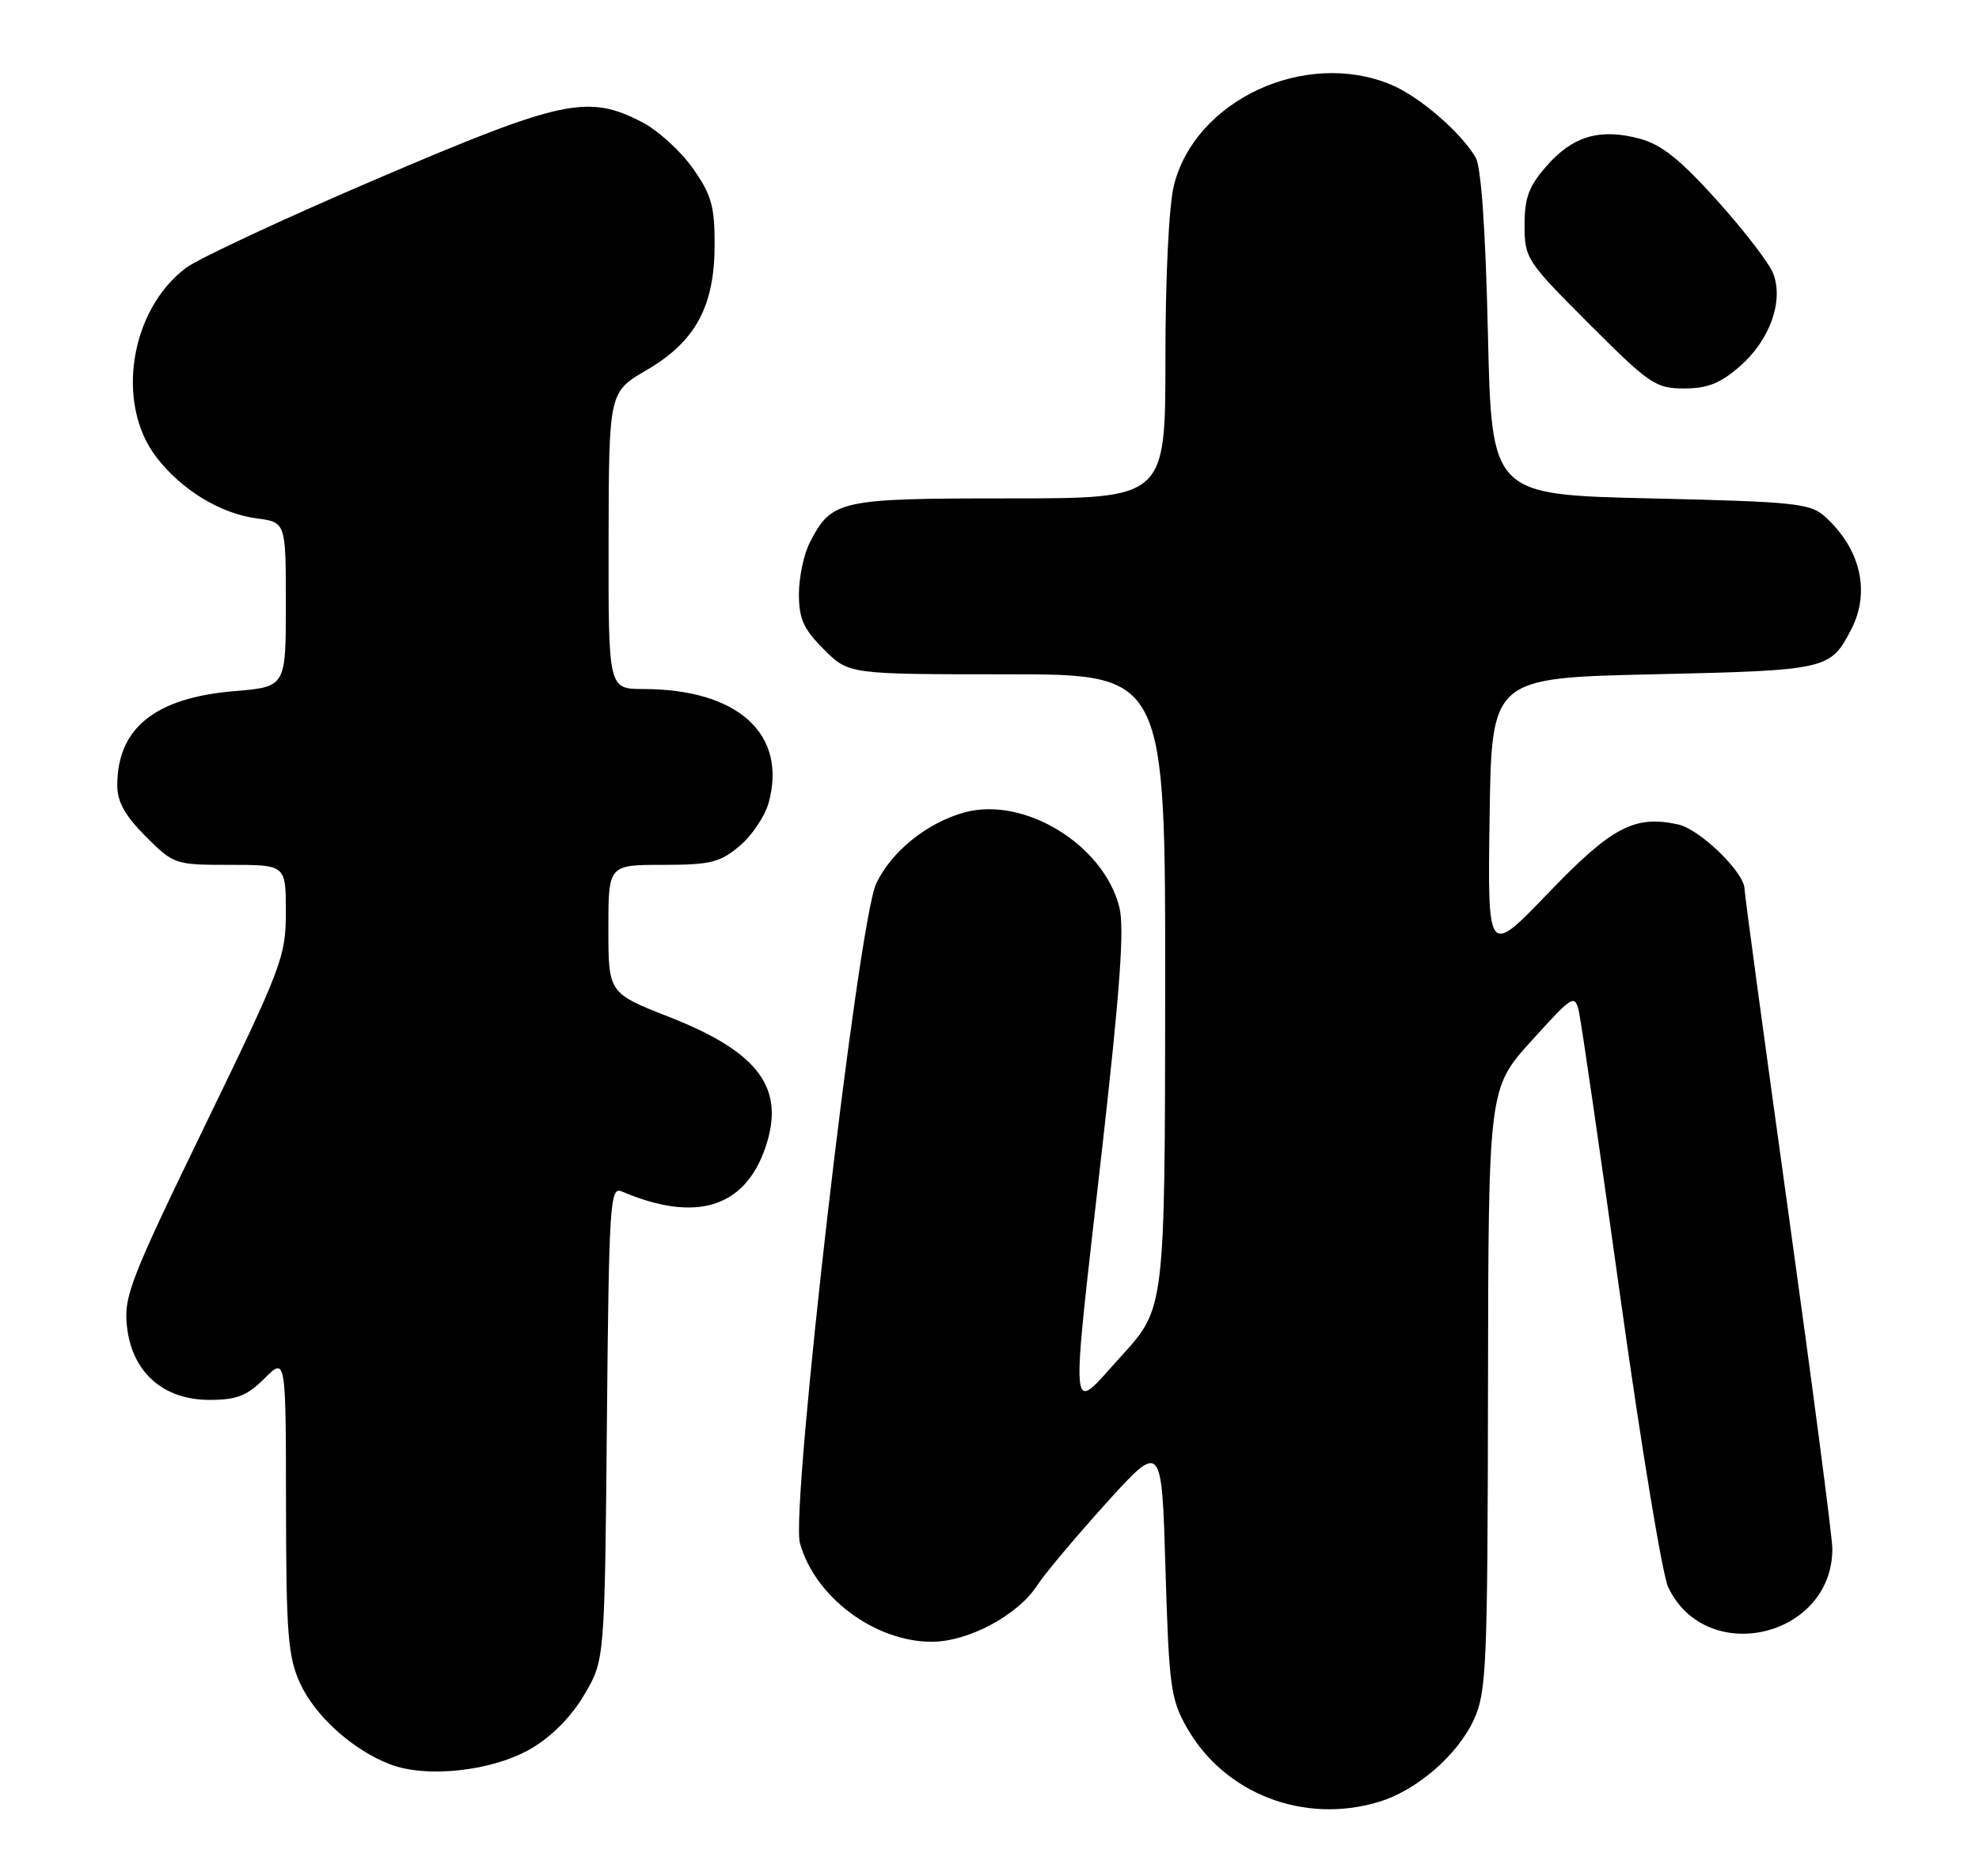 <?xml version="1.0" encoding="UTF-8" standalone="no"?>
<!DOCTYPE svg PUBLIC "-//W3C//DTD SVG 1.1//EN" "http://www.w3.org/Graphics/SVG/1.1/DTD/svg11.dtd" >
<svg xmlns="http://www.w3.org/2000/svg" xmlns:xlink="http://www.w3.org/1999/xlink" version="1.1" viewBox="0 0 270 256">
 <g >
 <path fill="currentColor"
d=" M 188.08 245.86 C 193.30 244.29 198.89 239.45 201.11 234.57 C 202.81 230.83 202.96 227.18 203.01 189.50 C 203.07 148.50 203.07 148.50 208.95 142.00 C 214.57 135.79 214.85 135.61 215.41 138.00 C 215.73 139.38 218.28 156.93 221.07 177.00 C 223.87 197.07 226.80 214.87 227.59 216.54 C 232.75 227.46 250.02 223.42 249.99 211.30 C 249.99 209.76 247.29 189.15 244.00 165.50 C 240.71 141.85 238.01 121.95 238.01 121.28 C 237.99 119.03 231.94 113.15 228.96 112.49 C 223.00 111.18 219.90 112.82 211.23 121.85 C 202.95 130.47 202.95 130.47 203.23 111.48 C 203.50 92.50 203.50 92.50 225.60 92.00 C 249.35 91.46 249.72 91.38 252.57 85.87 C 255.21 80.76 253.85 74.89 249.00 70.50 C 246.98 68.67 244.99 68.46 225.15 68.00 C 203.50 67.50 203.50 67.50 203.00 45.50 C 202.68 31.41 202.08 22.78 201.33 21.50 C 199.31 18.04 193.65 13.16 189.78 11.55 C 178.10 6.68 163.10 13.62 160.17 25.25 C 159.48 27.98 159.00 37.73 159.00 48.94 C 159.00 68.00 159.00 68.00 137.72 68.00 C 114.46 68.00 113.49 68.21 110.49 74.01 C 109.67 75.60 109.00 78.77 109.00 81.05 C 109.00 84.44 109.63 85.83 112.40 88.60 C 115.80 92.00 115.80 92.00 137.40 92.00 C 159.00 92.00 159.00 92.00 158.97 135.25 C 158.93 178.50 158.93 178.50 153.00 185.00 C 145.75 192.94 145.98 195.45 150.39 156.51 C 152.84 134.78 153.42 126.57 152.71 123.75 C 150.54 115.22 139.71 108.61 131.57 110.85 C 126.46 112.26 121.62 116.17 119.54 120.56 C 117.06 125.78 107.82 205.76 109.14 210.55 C 111.17 217.89 119.33 224.00 127.12 224.00 C 132.12 224.00 138.88 220.38 141.52 216.29 C 142.51 214.76 146.74 209.72 150.91 205.10 C 158.50 196.71 158.50 196.71 159.01 214.10 C 159.49 230.14 159.72 231.83 161.94 235.74 C 167.07 244.74 177.86 248.92 188.08 245.86 Z  M 72.47 238.57 C 75.30 236.91 77.97 234.20 79.72 231.22 C 82.50 226.50 82.50 226.50 82.80 194.16 C 83.08 164.19 83.23 161.88 84.80 162.55 C 94.90 166.86 101.60 164.82 104.42 156.58 C 107.18 148.50 103.58 143.58 91.36 138.78 C 83.01 135.50 83.01 135.50 83.00 126.75 C 83.00 118.00 83.00 118.00 90.42 118.00 C 96.93 118.00 98.22 117.68 100.89 115.44 C 102.57 114.03 104.35 111.38 104.86 109.56 C 107.45 100.16 100.70 94.02 87.75 94.01 C 83.00 94.00 83.00 94.00 83.03 73.75 C 83.07 53.50 83.07 53.50 88.21 50.50 C 94.90 46.60 97.50 41.79 97.50 33.34 C 97.50 28.10 97.05 26.53 94.50 22.93 C 92.85 20.59 89.74 17.77 87.59 16.66 C 80.20 12.84 76.74 13.58 51.50 24.37 C 38.85 29.78 27.08 35.27 25.35 36.57 C 17.74 42.31 15.74 55.04 21.30 62.33 C 24.73 66.82 30.02 70.06 35.03 70.73 C 39.00 71.26 39.00 71.26 39.00 82.49 C 39.00 93.71 39.00 93.71 31.96 94.30 C 21.14 95.21 16.00 99.35 16.00 107.16 C 16.00 109.40 17.06 111.29 19.88 114.12 C 23.71 117.95 23.87 118.00 31.38 118.00 C 39.00 118.00 39.00 118.00 39.00 124.41 C 39.00 130.53 38.50 131.85 27.92 153.66 C 17.77 174.58 16.88 176.88 17.32 180.97 C 18.00 187.22 22.25 191.00 28.59 191.00 C 32.30 191.00 33.70 190.45 36.08 188.08 C 39.00 185.15 39.00 185.15 39.02 205.33 C 39.04 222.88 39.29 226.04 40.92 229.62 C 42.96 234.12 48.12 238.77 53.24 240.73 C 58.26 242.64 67.24 241.64 72.47 238.57 Z  M 237.44 49.92 C 241.47 46.38 243.36 41.08 241.93 37.33 C 241.41 35.95 237.98 31.48 234.31 27.40 C 229.28 21.80 226.69 19.72 223.74 18.93 C 218.32 17.47 214.60 18.55 211.04 22.61 C 208.58 25.40 208.00 26.96 208.00 30.72 C 208.00 35.24 208.25 35.63 216.81 44.19 C 225.06 52.44 225.88 53.00 229.78 53.00 C 232.99 53.00 234.72 52.30 237.44 49.92 Z "/>
</g>
</svg>